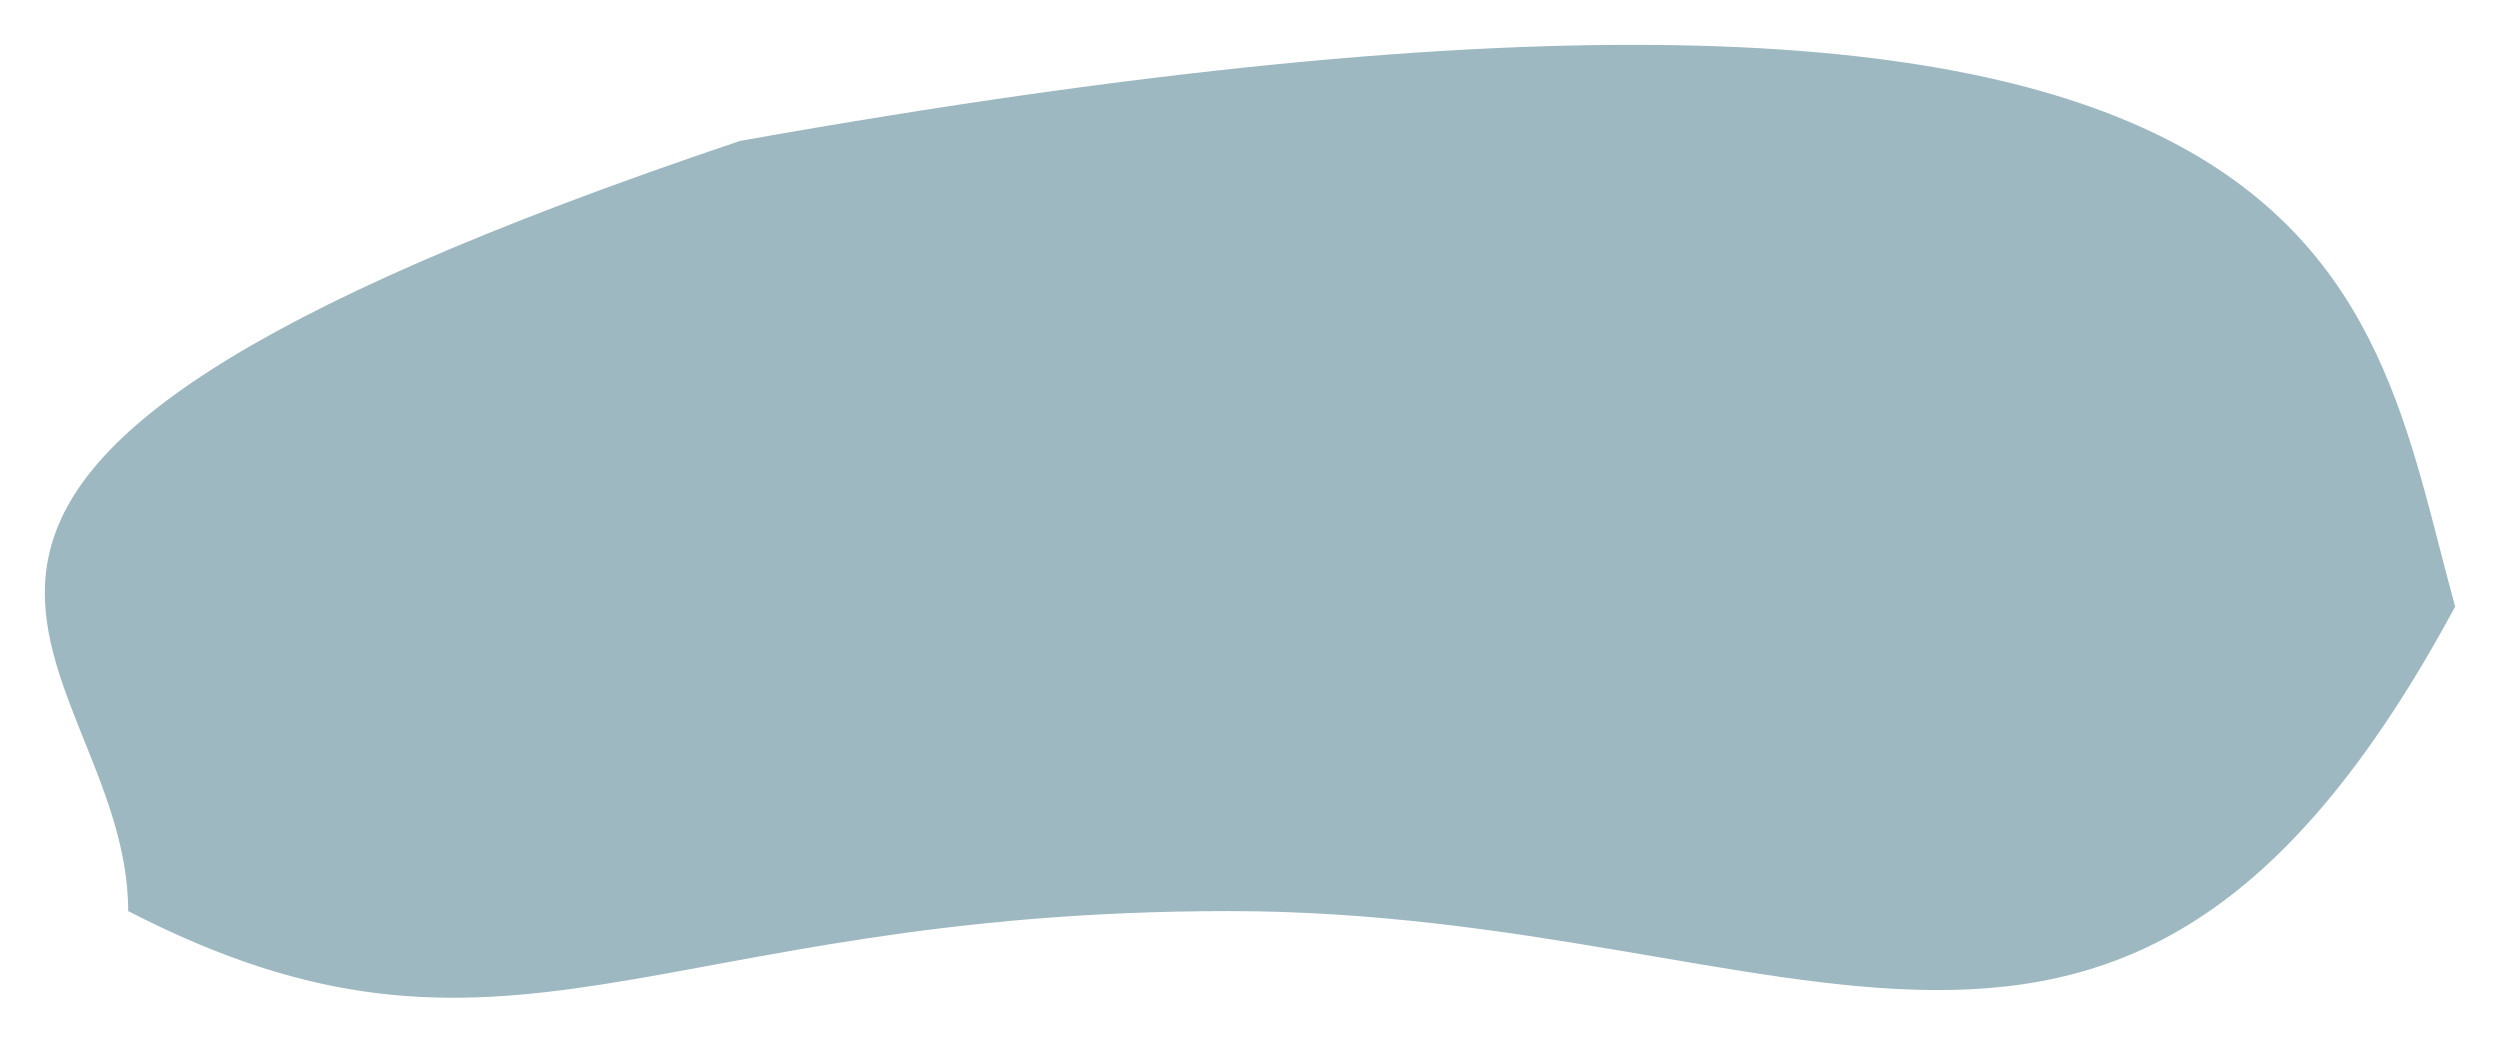 <svg width="223" height="93" viewBox="0 0 223 93" fill="none" xmlns="http://www.w3.org/2000/svg">
<g filter="url(#filter0_g_247_606)">
<path d="M219 54.104C189.39 109.111 161.165 81.269 109.606 81.269C58.048 81.269 45.157 98.664 11.434 81.269C11.434 57.702 -25.697 43.439 66.013 12.569C210.364 -13.155 210.775 24.445 219 54.104Z" fill="#9DB8C0"/>
</g>
<defs>
<filter id="filter0_g_247_606" x="0" y="0" width="223" height="93" filterUnits="userSpaceOnUse" color-interpolation-filters="sRGB">
<feFlood flood-opacity="0" result="BackgroundImageFix"/>
<feBlend mode="normal" in="SourceGraphic" in2="BackgroundImageFix" result="shape"/>
<feTurbulence type="fractalNoise" baseFrequency="0.25 0.25" numOctaves="3" seed="7171" />
<feDisplacementMap in="shape" scale="8" xChannelSelector="R" yChannelSelector="G" result="displacedImage" width="100%" height="100%" />
<feMerge result="effect1_texture_247_606">
<feMergeNode in="displacedImage"/>
</feMerge>
</filter>
</defs>
</svg>
